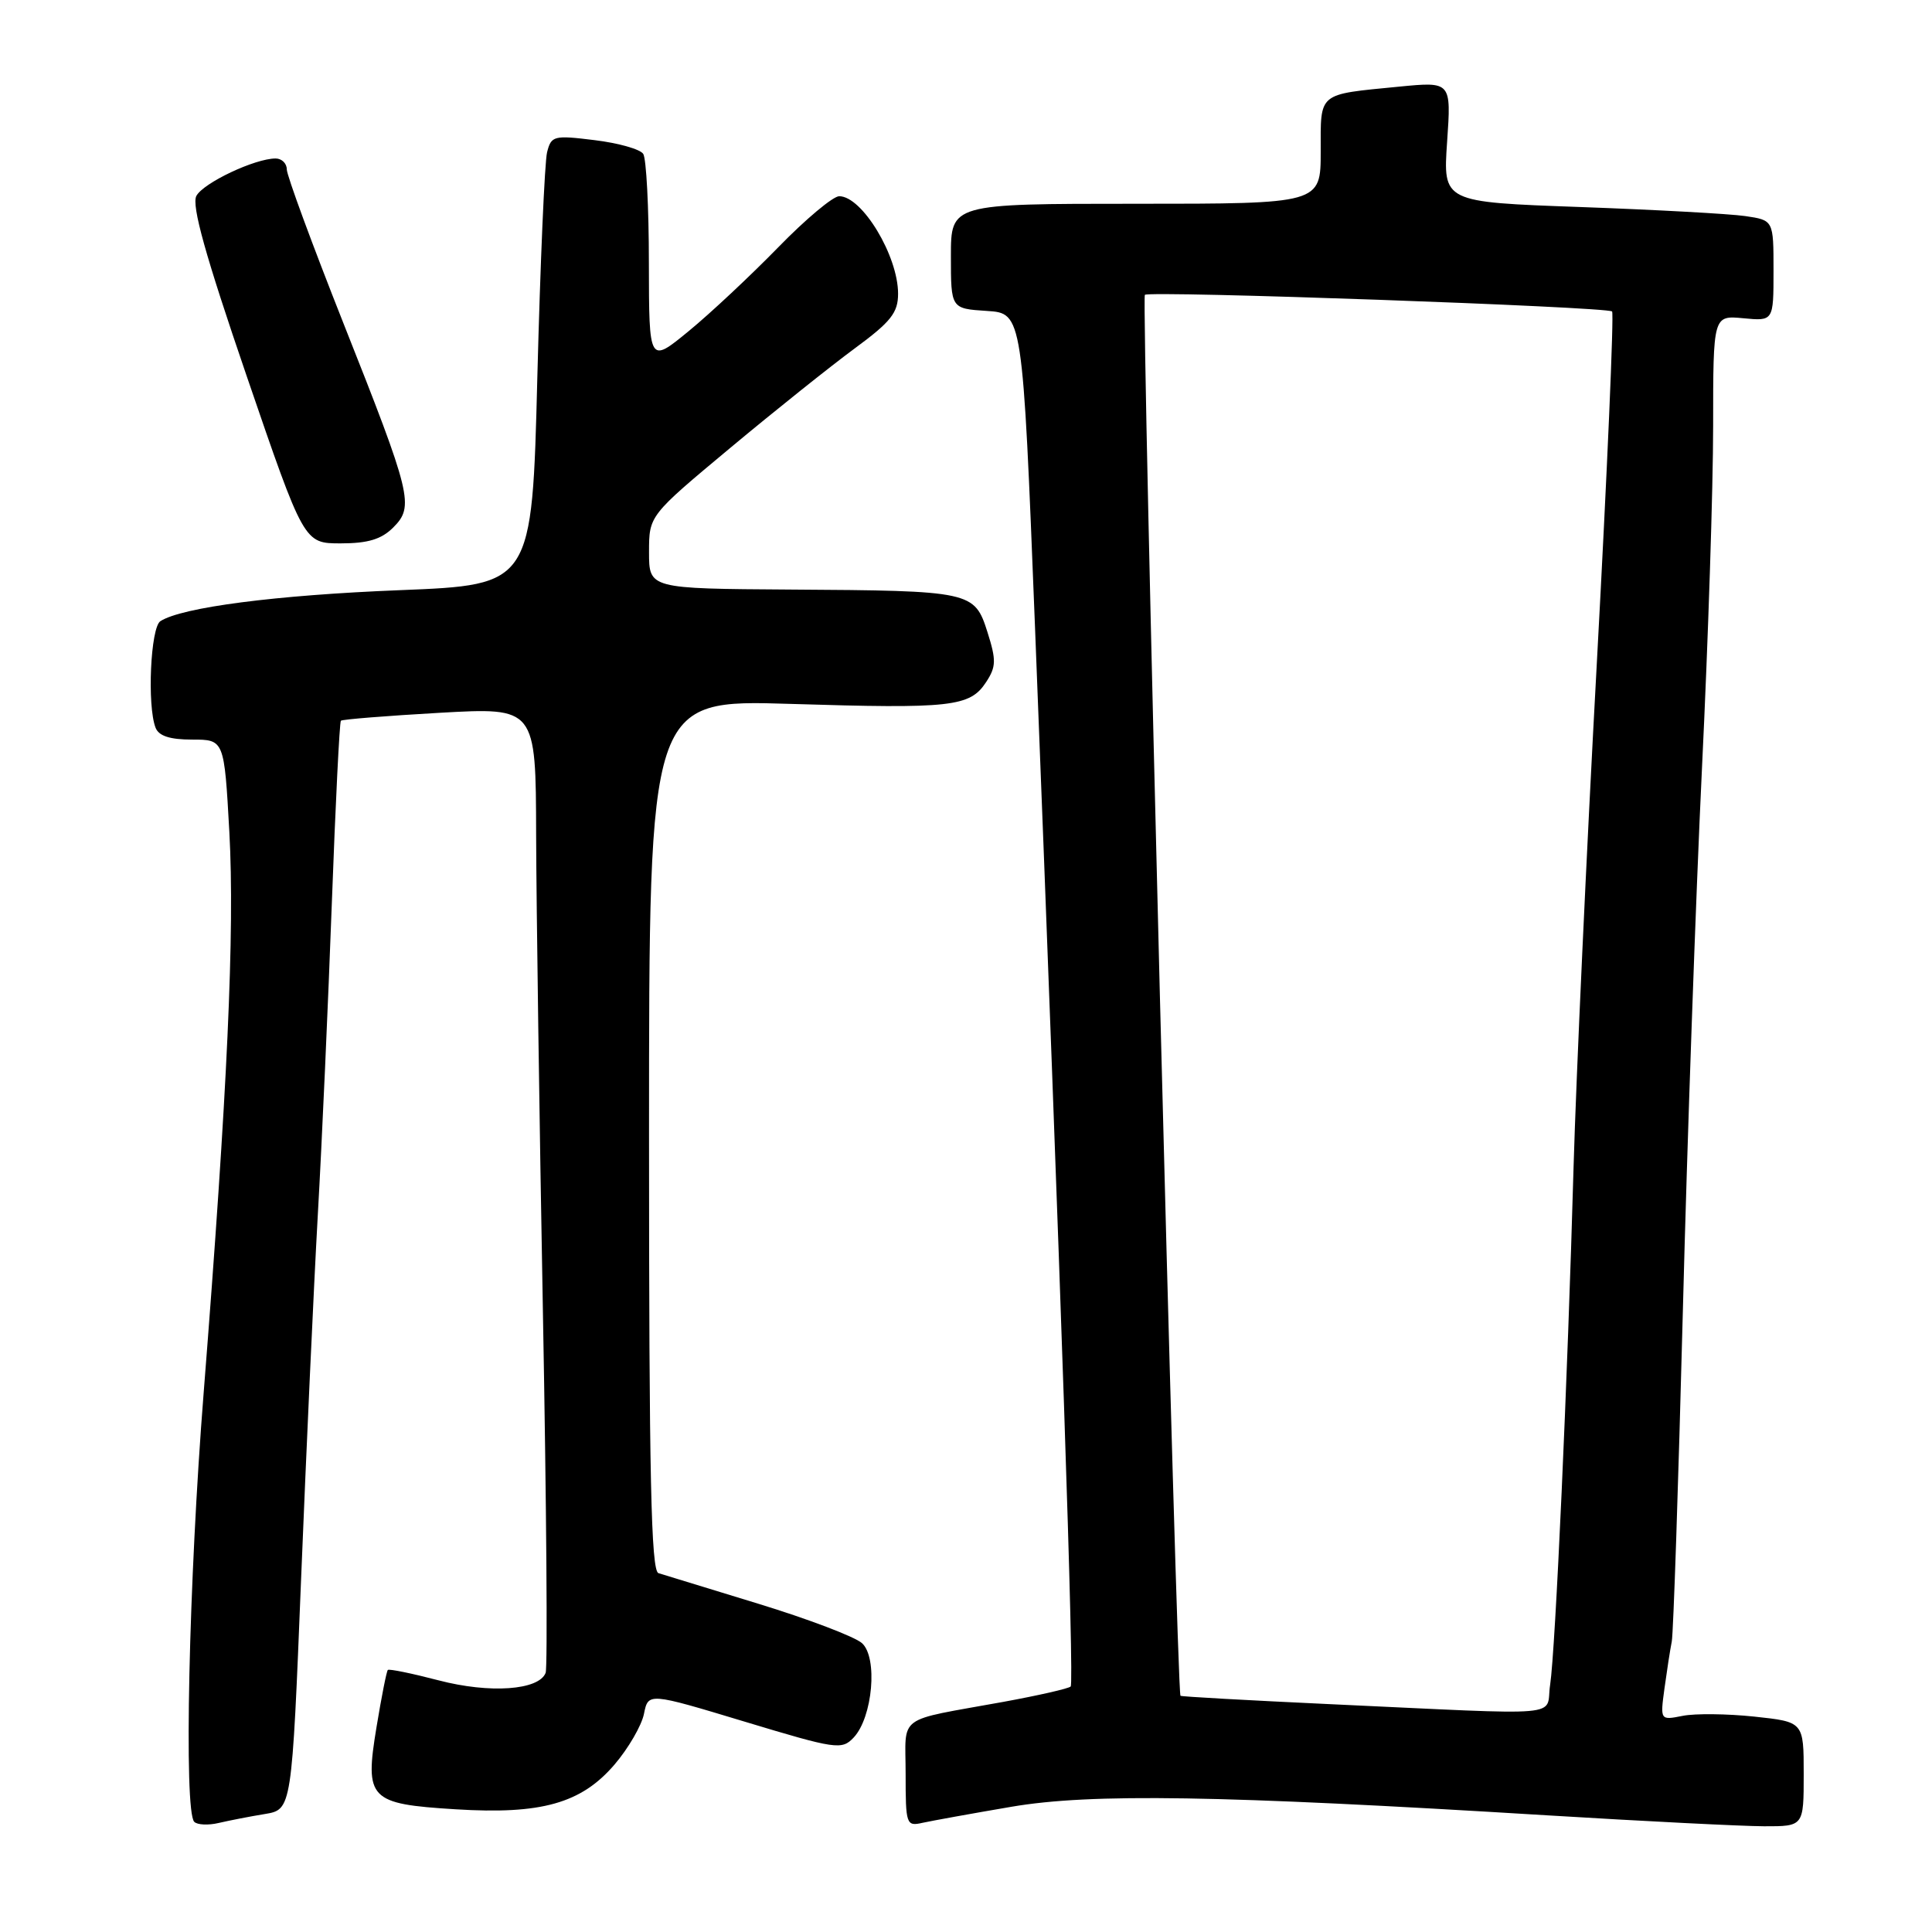 <?xml version="1.0" encoding="UTF-8" standalone="no"?>
<!DOCTYPE svg PUBLIC "-//W3C//DTD SVG 1.1//EN" "http://www.w3.org/Graphics/SVG/1.1/DTD/svg11.dtd" >
<svg xmlns="http://www.w3.org/2000/svg" xmlns:xlink="http://www.w3.org/1999/xlink" version="1.1" viewBox="0 0 256 256">
 <g >
 <path fill="currentColor"
d=" M 35.08 240.37 C 38.67 239.78 38.67 239.78 39.90 209.14 C 40.58 192.29 41.57 170.62 42.11 161.00 C 42.66 151.38 43.49 132.77 43.97 119.66 C 44.45 106.55 44.99 95.68 45.17 95.50 C 45.35 95.32 51.24 94.85 58.25 94.45 C 71.00 93.73 71.00 93.73 71.04 110.61 C 71.07 119.90 71.47 148.40 71.94 173.93 C 72.41 199.47 72.57 220.95 72.30 221.66 C 71.41 223.97 64.90 224.43 58.10 222.65 C 54.57 221.73 51.56 221.11 51.39 221.28 C 51.22 221.44 50.55 224.85 49.89 228.85 C 48.31 238.41 48.90 239.03 60.36 239.74 C 71.72 240.45 77.02 238.96 81.43 233.81 C 83.26 231.67 85.02 228.64 85.33 227.09 C 85.90 224.27 85.90 224.27 98.68 228.13 C 110.80 231.79 111.54 231.90 113.11 230.24 C 115.64 227.56 116.34 219.62 114.21 217.72 C 113.27 216.88 107.10 214.53 100.50 212.51 C 93.90 210.49 87.94 208.66 87.25 208.45 C 86.27 208.15 86.00 195.65 86.00 150.37 C 86.00 92.69 86.00 92.69 104.75 93.27 C 126.07 93.93 128.52 93.66 130.66 90.39 C 132.00 88.35 132.02 87.48 130.85 83.78 C 129.13 78.35 128.76 78.27 104.75 78.12 C 86.00 78.00 86.00 78.00 86.00 73.16 C 86.00 68.32 86.00 68.32 96.75 59.36 C 102.66 54.43 110.09 48.50 113.25 46.17 C 118.05 42.64 119.00 41.44 119.00 38.92 C 119.00 33.89 114.23 26.00 111.20 26.00 C 110.38 26.00 106.74 29.05 103.11 32.78 C 99.47 36.51 94.14 41.51 91.25 43.88 C 86.00 48.19 86.00 48.19 85.98 34.84 C 85.98 27.50 85.64 21.00 85.23 20.39 C 84.83 19.77 81.93 18.95 78.79 18.57 C 73.37 17.90 73.04 17.99 72.49 20.18 C 72.17 21.46 71.59 34.88 71.20 50.00 C 70.50 77.50 70.50 77.50 53.00 78.20 C 36.56 78.85 24.10 80.47 21.25 82.31 C 19.95 83.15 19.48 93.48 20.61 96.42 C 21.03 97.52 22.51 98.00 25.46 98.00 C 29.71 98.00 29.71 98.00 30.39 110.25 C 31.11 123.39 30.14 144.59 26.99 184.50 C 25.01 209.46 24.34 240.01 25.74 241.40 C 26.14 241.81 27.61 241.88 28.99 241.55 C 30.37 241.23 33.11 240.69 35.08 240.37 Z  M 134.00 239.41 C 144.58 237.60 161.59 237.88 205.00 240.54 C 217.93 241.33 230.86 241.98 233.75 241.99 C 239.00 242.00 239.00 242.00 239.00 235.08 C 239.00 228.16 239.00 228.16 232.47 227.46 C 228.88 227.08 224.60 227.03 222.96 227.36 C 219.98 227.95 219.98 227.95 220.55 223.73 C 220.87 221.40 221.30 218.60 221.52 217.50 C 221.73 216.40 222.39 196.82 222.98 174.00 C 223.56 151.18 224.71 118.69 225.52 101.80 C 226.34 84.92 227.00 64.51 227.00 56.45 C 227.00 41.79 227.00 41.79 231.00 42.17 C 235.00 42.55 235.00 42.55 235.00 35.86 C 235.00 29.18 235.00 29.18 231.25 28.63 C 229.19 28.33 219.33 27.79 209.35 27.43 C 191.20 26.78 191.20 26.78 191.75 18.79 C 192.30 10.81 192.30 10.81 185.40 11.48 C 174.51 12.55 175.00 12.15 175.00 20.07 C 175.00 27.00 175.00 27.00 150.50 27.00 C 126.00 27.00 126.00 27.00 126.00 33.95 C 126.00 40.89 126.00 40.89 130.75 41.20 C 135.50 41.50 135.50 41.50 137.14 83.00 C 140.59 170.70 142.35 222.98 141.87 223.47 C 141.59 223.75 137.57 224.66 132.93 225.51 C 118.57 228.12 120.00 227.07 120.00 235.04 C 120.00 241.78 120.08 242.02 122.25 241.53 C 123.49 241.26 128.78 240.30 134.00 239.41 Z  M 52.10 69.90 C 54.91 67.09 54.57 65.68 45.49 42.79 C 41.37 32.39 38.00 23.24 38.00 22.44 C 38.00 21.65 37.33 21.00 36.52 21.00 C 33.78 21.00 26.95 24.23 26.02 25.96 C 25.36 27.20 27.20 33.81 32.69 49.84 C 40.28 72.00 40.28 72.00 45.14 72.00 C 48.75 72.00 50.54 71.46 52.10 69.90 Z  M 176.03 225.80 C 165.33 225.30 156.50 224.81 156.42 224.70 C 155.91 223.99 151.22 39.69 151.70 39.07 C 152.14 38.49 212.99 40.65 213.61 41.27 C 213.87 41.54 212.97 62.40 211.60 87.63 C 210.22 112.86 208.84 142.95 208.51 154.50 C 207.72 182.84 206.10 218.65 205.40 223.25 C 204.73 227.60 208.33 227.29 176.03 225.80 Z "/>
</g>
</svg>